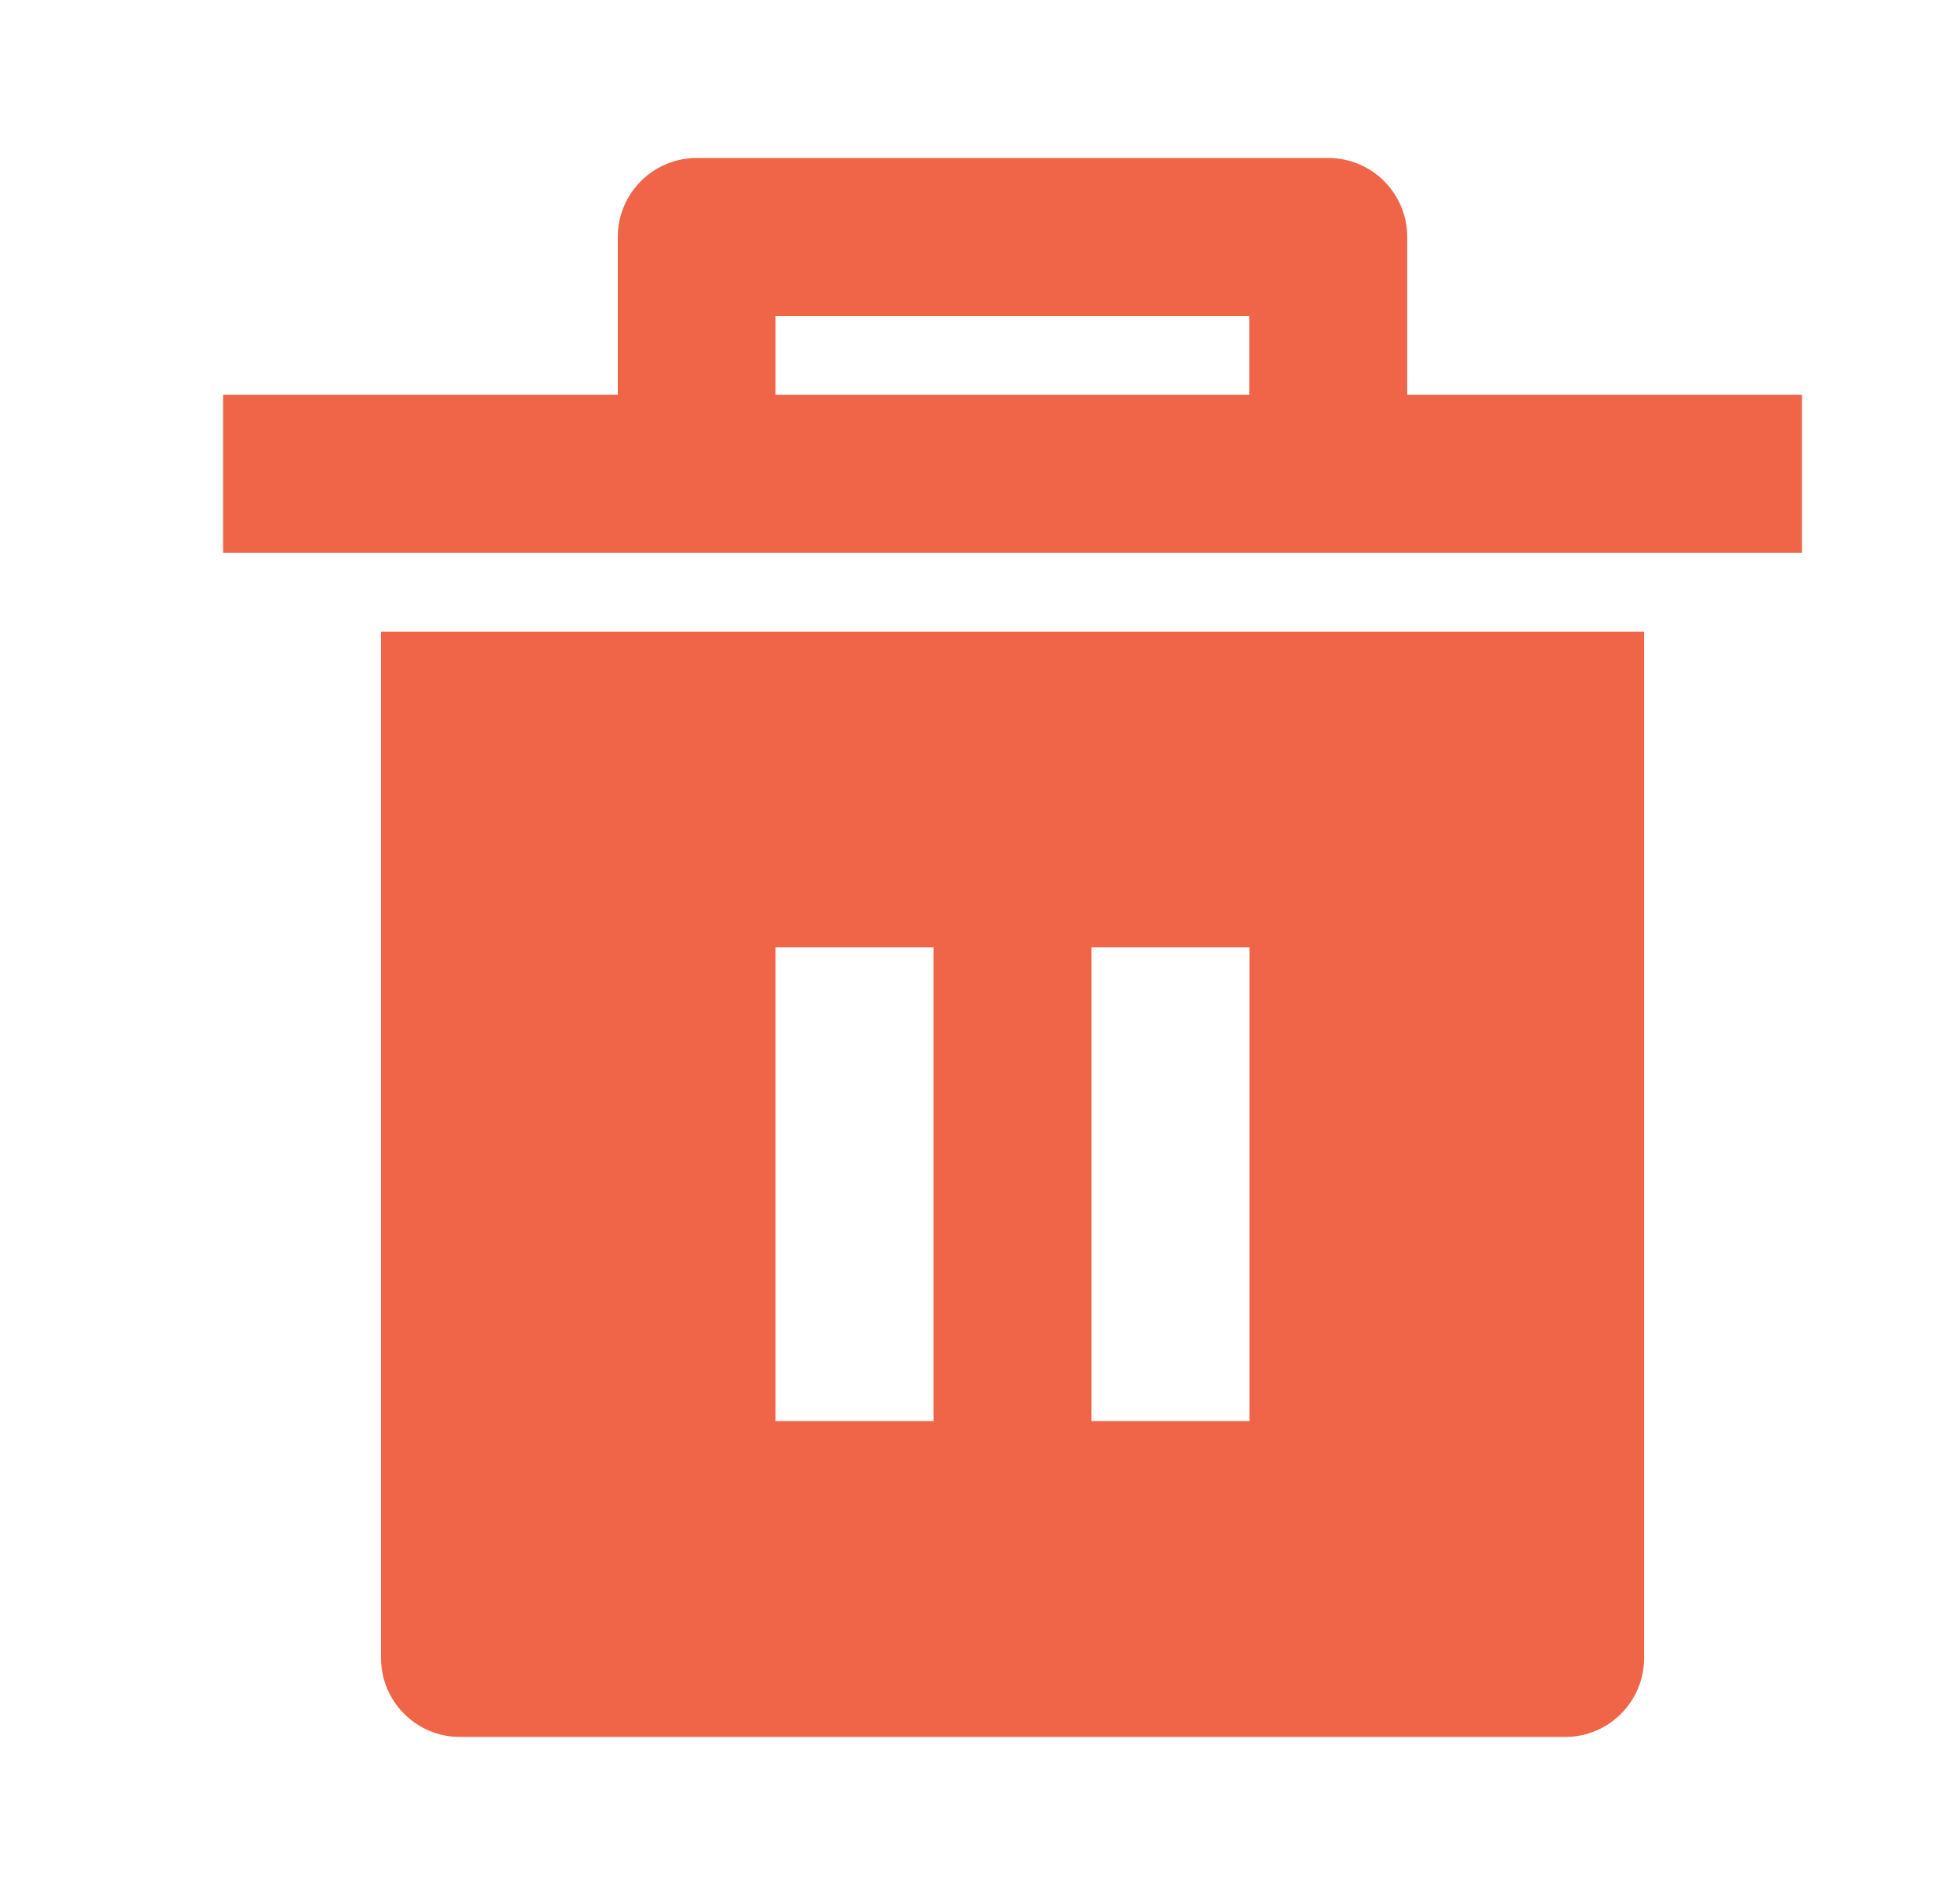 <svg width="30" height="29" viewBox="0 0 30 29" fill="none" xmlns="http://www.w3.org/2000/svg">
<path fill-rule="evenodd" clip-rule="evenodd" d="M5.832 9.668H25.165V25.376C25.165 26.044 24.624 26.585 23.957 26.585H7.04C6.373 26.585 5.832 26.044 5.832 25.376V9.668ZM9.456 6.043V3.626C9.456 2.959 9.997 2.418 10.664 2.418H20.331C20.998 2.418 21.539 2.959 21.539 3.626V6.043H27.581V8.46H3.414V6.043H9.456ZM11.871 4.836V6.044H19.121V4.836H11.871ZM11.871 14.5V21.75H14.288V14.5H11.871ZM16.707 14.5V21.75H19.124V14.5H16.707Z" fill="#F06548"/>
</svg>
